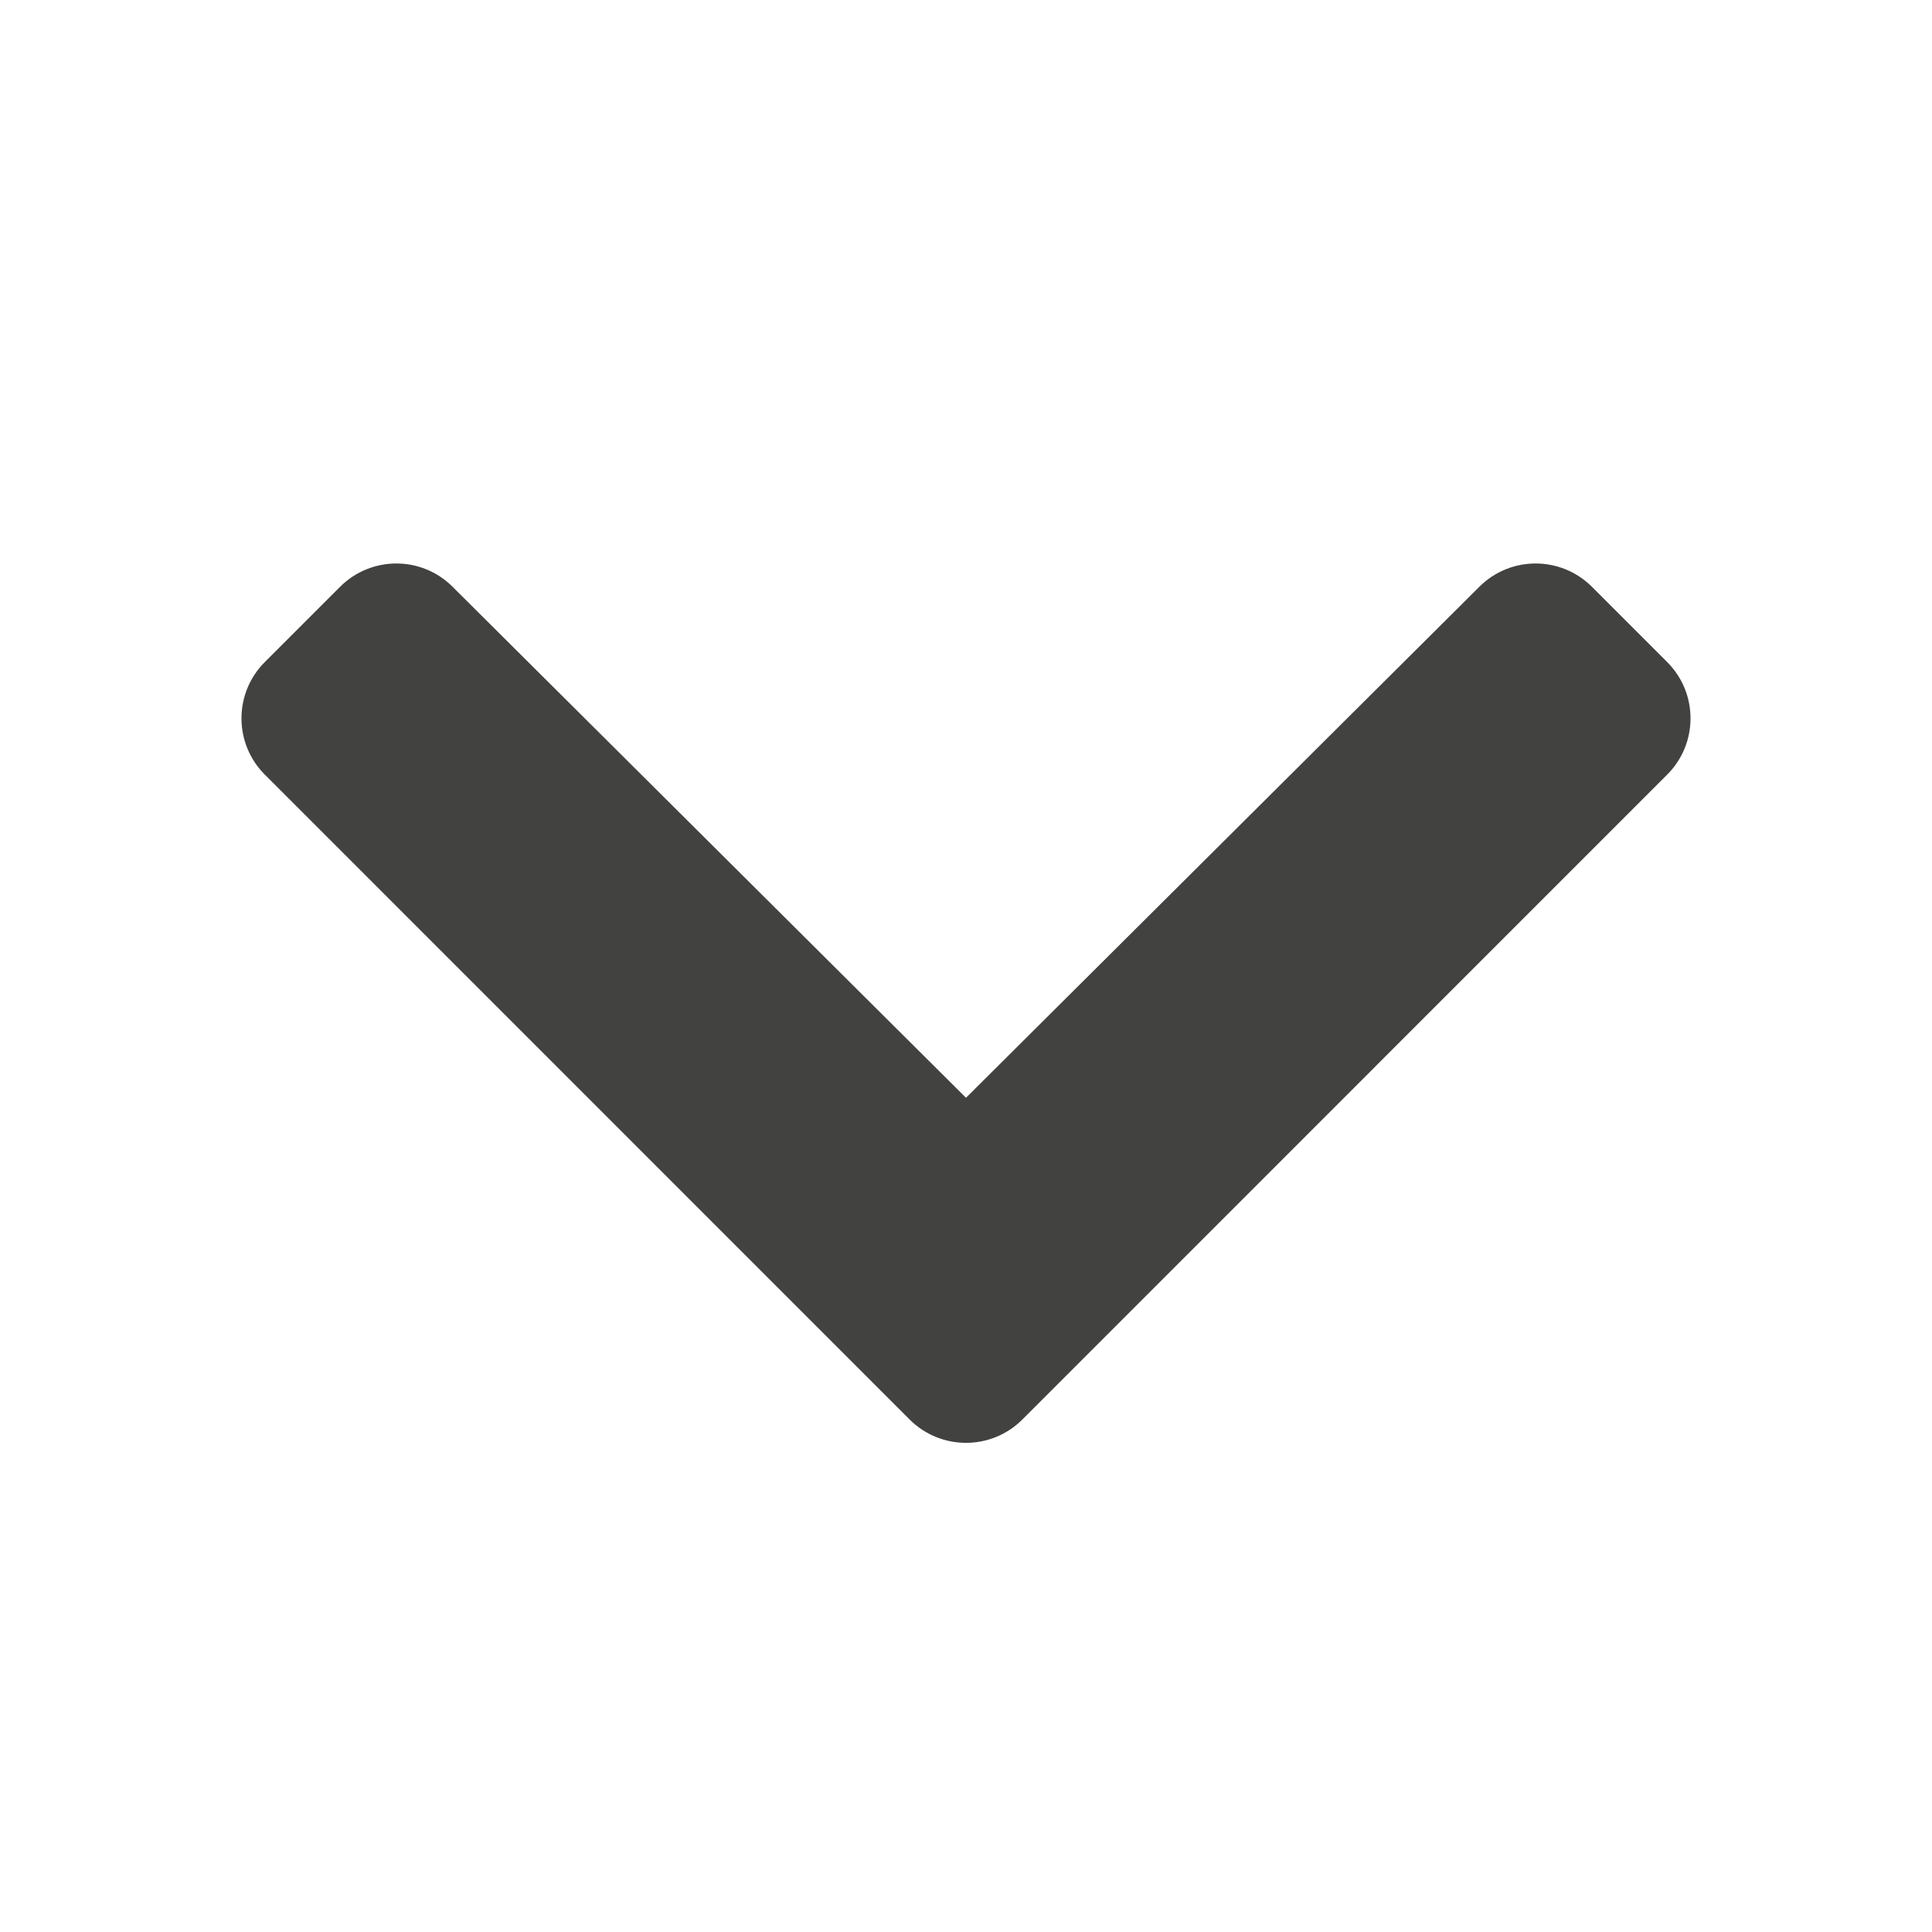 <svg width="24" height="24" viewBox="0 0 24 24" fill="none" xmlns="http://www.w3.org/2000/svg">
<path d="M11.3 17.634L3.29 9.623C2.903 9.237 2.903 8.61 3.29 8.224L4.224 7.29C4.61 6.904 5.235 6.903 5.621 7.288L12 13.637L18.378 7.288C18.765 6.903 19.39 6.904 19.776 7.29L20.71 8.224C21.097 8.61 21.097 9.237 20.71 9.623L12.7 17.634C12.313 18.02 11.687 18.02 11.3 17.634Z" fill="#424240"/>
</svg>
